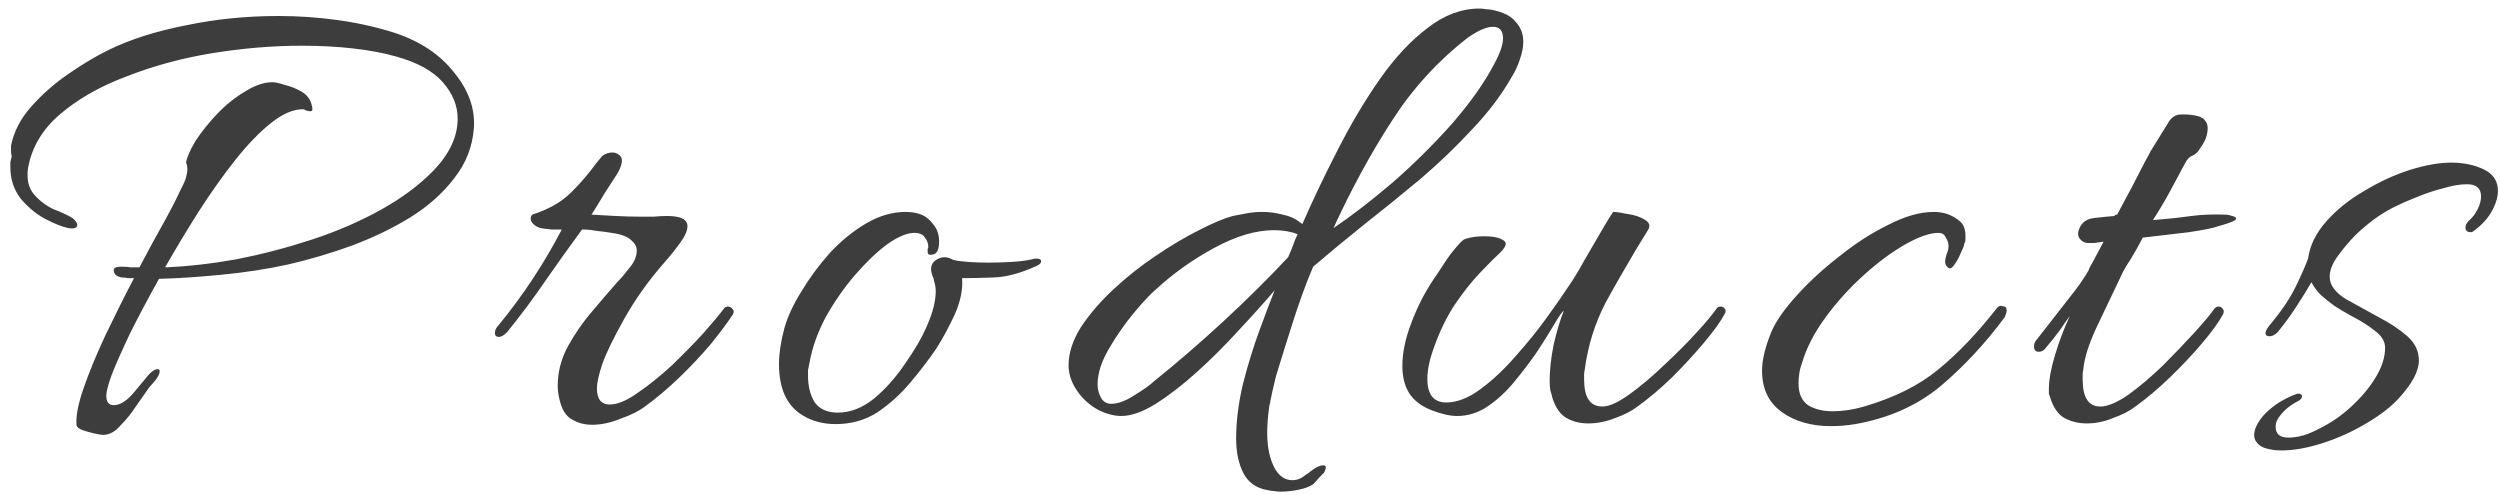 <svg width="222" height="44" viewBox="0 0 222 44" fill="none" xmlns="http://www.w3.org/2000/svg">
<path d="M9.14 38.62C9.06 38.62 8.82 38.58 8.42 38.5C8.06 38.42 7.7 38.32 7.34 38.2C7.02 38.08 6.84 37.94 6.8 37.78C6.72 37.02 6.92 35.94 7.4 34.54C7.88 33.14 8.52 31.58 9.32 29.86C10.16 28.1 11.02 26.38 11.9 24.7C11.74 24.7 11.56 24.7 11.36 24.7C11.2 24.66 11.02 24.64 10.82 24.64C10.34 24.56 10.1 24.34 10.1 23.98C10.1 23.78 10.32 23.68 10.76 23.68C11.08 23.68 11.36 23.7 11.6 23.74C11.84 23.74 12.1 23.74 12.38 23.74C13.18 22.22 13.92 20.86 14.6 19.66C15.28 18.42 15.76 17.48 16.04 16.84C16.28 16.4 16.44 16.04 16.52 15.76C16.6 15.44 16.64 15.2 16.64 15.04C16.64 14.8 16.6 14.6 16.52 14.44C16.6 13.96 16.88 13.32 17.36 12.52C17.88 11.72 18.52 10.92 19.28 10.12C20.04 9.32 20.86 8.66 21.74 8.14C22.62 7.58 23.44 7.3 24.2 7.3C24.44 7.3 24.8 7.38 25.28 7.54C25.8 7.66 26.3 7.86 26.78 8.14C27.26 8.42 27.56 8.82 27.68 9.34C27.72 9.42 27.74 9.54 27.74 9.7C27.74 9.82 27.68 9.88 27.56 9.88C27.48 9.88 27.36 9.86 27.2 9.82C27.08 9.74 26.98 9.7 26.9 9.7C26.02 9.7 25.06 10.12 24.02 10.96C23.02 11.76 21.98 12.84 20.9 14.2C19.82 15.56 18.74 17.08 17.66 18.76C16.62 20.4 15.62 22.06 14.66 23.74C16.66 23.66 18.78 23.42 21.02 23.02C23.26 22.58 25.48 22 27.68 21.28C29.88 20.56 31.92 19.68 33.8 18.64C35.68 17.6 37.26 16.42 38.54 15.1C39.94 13.62 40.64 12.1 40.64 10.54C40.64 9.38 40.2 8.3 39.32 7.3C38.44 6.3 37.06 5.54 35.18 5.02C34.06 4.7 32.78 4.46 31.34 4.3C29.94 4.14 28.42 4.06 26.78 4.06C24.22 4.06 21.58 4.28 18.86 4.72C16.18 5.16 13.66 5.84 11.3 6.76C8.94 7.64 6.96 8.76 5.36 10.12C3.76 11.48 2.8 13.1 2.48 14.98C2.36 15.94 2.54 16.7 3.02 17.26C3.5 17.82 4.08 18.26 4.76 18.58C5.48 18.86 6.04 19.12 6.44 19.36C6.72 19.6 6.86 19.8 6.86 19.96C6.86 20.24 6.6 20.34 6.08 20.26C5.52 20.14 4.82 19.86 3.98 19.42C3.18 18.98 2.46 18.38 1.82 17.62C1.22 16.82 0.92 15.9 0.92 14.86C0.92 14.7 0.92 14.54 0.92 14.38C0.96 14.22 1 14.06 1.04 13.9C1.04 13.86 1.02 13.74 0.98 13.54C0.98 13.3 0.98 13.1 0.98 12.94C1.22 11.7 1.82 10.54 2.78 9.46C3.78 8.34 4.9 7.36 6.14 6.52C7.42 5.64 8.6 4.94 9.68 4.42C11.56 3.5 13.82 2.78 16.46 2.26C19.1 1.7 21.86 1.42 24.74 1.42C26.5 1.42 28.24 1.54 29.96 1.78C31.72 2.02 33.42 2.4 35.06 2.92C37.34 3.68 39.1 4.86 40.34 6.46C41.62 8.02 42.2 9.66 42.08 11.38C41.96 13.02 41.38 14.5 40.34 15.82C39.34 17.14 38.04 18.3 36.44 19.3C34.88 20.26 33.14 21.1 31.22 21.82C29.34 22.5 27.44 23.06 25.52 23.5C23.68 23.9 21.72 24.2 19.64 24.4C17.6 24.6 15.76 24.72 14.12 24.76C13.16 26.48 12.3 28.1 11.54 29.62C10.82 31.14 10.28 32.36 9.92 33.28C9.6 34.16 9.44 34.78 9.44 35.14C9.44 35.7 9.66 35.98 10.1 35.98C10.66 35.98 11.26 35.6 11.9 34.84C12.34 34.32 12.74 33.84 13.1 33.4C13.5 32.92 13.84 32.72 14.12 32.8C14.16 32.84 14.18 32.9 14.18 32.98C14.18 33.18 14.04 33.46 13.76 33.82C13.48 34.14 13.32 34.32 13.28 34.36C13 34.76 12.62 35.3 12.14 35.98C11.7 36.66 11.22 37.26 10.7 37.78C10.22 38.34 9.7 38.62 9.14 38.62ZM52.586 37.72C51.906 37.72 51.306 37.56 50.786 37.24C50.266 36.96 49.906 36.4 49.706 35.56C49.586 35.12 49.526 34.68 49.526 34.24C49.526 33.04 49.826 31.88 50.426 30.76C51.066 29.6 51.806 28.54 52.646 27.58C53.486 26.58 54.206 25.74 54.806 25.06C55.126 24.74 55.486 24.32 55.886 23.8C56.326 23.28 56.546 22.76 56.546 22.24C56.546 21.92 56.386 21.62 56.066 21.34C55.746 21.02 55.166 20.8 54.326 20.68C53.846 20.6 53.386 20.54 52.946 20.5C52.546 20.42 52.126 20.38 51.686 20.38C50.566 21.9 49.466 23.44 48.386 25C47.346 26.52 46.226 28.02 45.026 29.5C44.746 29.78 44.506 29.92 44.306 29.92C44.066 29.92 43.946 29.8 43.946 29.56C43.946 29.32 44.066 29.08 44.306 28.84C46.466 26.2 48.326 23.38 49.886 20.38C49.686 20.38 49.386 20.38 48.986 20.38C48.586 20.34 48.266 20.3 48.026 20.26C47.746 20.18 47.526 20.06 47.366 19.9C47.206 19.74 47.126 19.58 47.126 19.42C47.126 19.18 47.226 19.04 47.426 19C47.946 18.84 48.506 18.6 49.106 18.28C49.706 17.96 50.266 17.54 50.786 17.02C51.346 16.46 51.866 15.88 52.346 15.28C52.826 14.64 53.206 14.16 53.486 13.84C53.766 13.64 54.066 13.54 54.386 13.54C54.586 13.54 54.766 13.6 54.926 13.72C55.126 13.84 55.226 14.02 55.226 14.26C55.226 14.54 55.106 14.9 54.866 15.34C54.506 15.9 54.106 16.52 53.666 17.2C53.266 17.88 52.886 18.5 52.526 19.06C53.246 19.1 53.966 19.14 54.686 19.18C55.406 19.22 56.146 19.24 56.906 19.24C57.306 19.24 57.686 19.24 58.046 19.24C58.446 19.2 58.846 19.18 59.246 19.18C60.446 19.18 61.046 19.48 61.046 20.08C61.046 20.48 60.826 20.98 60.386 21.58C59.986 22.14 59.486 22.76 58.886 23.44C57.526 25 56.366 26.64 55.406 28.36C54.446 30.08 53.806 31.4 53.486 32.32C53.166 33.28 53.006 34 53.006 34.48C53.006 35.44 53.386 35.92 54.146 35.92C54.826 35.92 55.646 35.58 56.606 34.9C57.606 34.22 58.626 33.4 59.666 32.44C60.706 31.44 61.646 30.48 62.486 29.56C63.326 28.6 63.926 27.88 64.286 27.4C64.366 27.28 64.486 27.22 64.646 27.22C64.806 27.22 64.946 27.3 65.066 27.46C65.186 27.58 65.186 27.74 65.066 27.94C64.626 28.62 63.986 29.48 63.146 30.52C62.306 31.52 61.366 32.52 60.326 33.52C59.286 34.52 58.266 35.38 57.266 36.1C56.746 36.5 56.026 36.86 55.106 37.18C54.226 37.54 53.386 37.72 52.586 37.72ZM74.213 37.66C73.093 37.66 72.113 37.4 71.273 36.88C69.873 36.04 69.173 34.52 69.173 32.32C69.173 31.4 69.333 30.34 69.653 29.14C69.933 28.14 70.433 27.06 71.153 25.9C71.873 24.7 72.713 23.56 73.673 22.48C74.673 21.4 75.753 20.52 76.913 19.84C78.073 19.16 79.233 18.82 80.393 18.82C80.873 18.82 81.293 18.88 81.653 19C82.133 19.16 82.533 19.46 82.853 19.9C83.213 20.3 83.393 20.82 83.393 21.46C83.393 22.14 83.213 22.52 82.853 22.6C82.533 22.68 82.373 22.6 82.373 22.36C82.373 22.28 82.373 22.2 82.373 22.12C82.413 22.04 82.433 21.98 82.433 21.94C82.433 21.62 82.333 21.34 82.133 21.1C81.973 20.82 81.653 20.68 81.173 20.68C80.533 20.68 79.733 21.02 78.773 21.7C77.853 22.38 76.893 23.3 75.893 24.46C74.933 25.58 74.073 26.82 73.313 28.18C72.593 29.54 72.113 30.9 71.873 32.26C71.833 32.46 71.793 32.66 71.753 32.86C71.753 33.02 71.753 33.2 71.753 33.4C71.753 34.32 71.953 35.1 72.353 35.74C72.793 36.34 73.473 36.64 74.393 36.64C75.513 36.64 76.593 36.22 77.633 35.38C78.673 34.5 79.593 33.46 80.393 32.26C81.233 31.06 81.853 30 82.253 29.08C82.573 28.36 82.793 27.74 82.913 27.22C83.033 26.7 83.093 26.26 83.093 25.9C83.093 25.58 83.053 25.3 82.973 25.06C82.933 24.82 82.873 24.62 82.793 24.46C82.713 24.22 82.673 24.04 82.673 23.92C82.673 23.6 82.793 23.34 83.033 23.14C83.313 22.94 83.593 22.84 83.873 22.84C84.113 22.84 84.373 22.92 84.653 23.08C84.973 23.16 85.413 23.22 85.973 23.26C86.533 23.3 87.133 23.32 87.773 23.32C88.453 23.32 89.133 23.3 89.813 23.26C90.533 23.22 91.153 23.14 91.673 23.02C91.753 22.98 91.873 22.96 92.033 22.96C92.313 22.96 92.453 23.04 92.453 23.2C92.453 23.36 92.313 23.5 92.033 23.62C90.633 24.26 89.373 24.6 88.253 24.64C87.173 24.68 86.233 24.7 85.433 24.7C85.513 25.7 85.293 26.78 84.773 27.94C84.253 29.06 83.713 30.06 83.153 30.94C82.473 31.94 81.693 32.96 80.813 34C79.933 35.04 78.953 35.92 77.873 36.64C76.793 37.32 75.573 37.66 74.213 37.66ZM112.648 43.54C111.608 43.38 110.868 42.88 110.428 42.04C109.988 41.2 109.768 40.16 109.768 38.92C109.768 37.44 109.968 35.84 110.368 34.12C110.808 32.4 111.308 30.78 111.868 29.26C112.428 27.74 112.868 26.58 113.188 25.78C112.268 26.86 111.208 28.04 110.008 29.32C108.848 30.6 107.628 31.82 106.348 32.98C105.068 34.14 103.828 35.1 102.628 35.86C101.468 36.58 100.448 36.94 99.568 36.94C98.928 36.94 98.248 36.76 97.528 36.4C96.808 36 96.228 35.5 95.788 34.9C95.188 34.1 94.888 33.28 94.888 32.44C94.888 31.36 95.248 30.24 95.968 29.08C96.728 27.92 97.688 26.8 98.848 25.72C100.048 24.6 101.308 23.6 102.628 22.72C103.988 21.8 105.268 21.04 106.468 20.44C107.708 19.8 108.708 19.38 109.468 19.18C109.868 19.1 110.288 19.02 110.728 18.94C111.168 18.86 111.628 18.82 112.108 18.82C112.708 18.82 113.308 18.9 113.908 19.06C114.508 19.18 115.008 19.4 115.408 19.72L115.648 19.9C116.608 17.7 117.668 15.48 118.828 13.24C119.988 10.96 121.228 8.88 122.548 7C123.868 5.12 125.268 3.62 126.748 2.5C128.228 1.34 129.768 0.76 131.368 0.76C131.568 0.76 131.768 0.78 131.968 0.82C132.168 0.82 132.348 0.84 132.508 0.88C133.508 1.08 134.208 1.44 134.608 1.96C135.048 2.44 135.268 3.02 135.268 3.7C135.268 4.18 135.168 4.7 134.968 5.26C134.808 5.78 134.568 6.3 134.248 6.82C133.368 8.38 132.208 9.92 130.768 11.44C129.368 12.96 127.828 14.44 126.148 15.88C124.468 17.28 122.788 18.64 121.108 19.96C119.468 21.28 117.968 22.52 116.608 23.68C116.008 25.08 115.408 26.72 114.808 28.6C114.208 30.48 113.708 32.08 113.308 33.4C113.068 34.36 112.868 35.26 112.708 36.1C112.588 36.94 112.528 37.72 112.528 38.44C112.528 39.76 112.768 40.84 113.248 41.68C113.648 42.32 114.148 42.64 114.748 42.64C115.188 42.64 115.588 42.48 115.948 42.16C116.108 42.08 116.248 41.98 116.368 41.86C116.528 41.74 116.708 41.62 116.908 41.5C117.148 41.38 117.348 41.32 117.508 41.32C117.788 41.32 117.808 41.54 117.568 41.98C117.448 42.1 117.308 42.24 117.148 42.4C116.988 42.6 116.808 42.8 116.608 43C116.328 43.2 115.908 43.36 115.348 43.48C114.788 43.6 114.228 43.66 113.668 43.66C113.508 43.66 113.328 43.64 113.128 43.6C112.968 43.6 112.808 43.58 112.648 43.54ZM118.408 20.26C120.008 19.18 121.748 17.84 123.628 16.24C125.508 14.6 127.268 12.86 128.908 11.02C130.548 9.14 131.808 7.36 132.688 5.68C133.208 4.72 133.468 3.96 133.468 3.4C133.468 2.72 133.168 2.38 132.568 2.38C132.008 2.38 131.268 2.7 130.348 3.34C127.668 5.42 125.408 7.9 123.568 10.78C121.728 13.62 120.008 16.78 118.408 20.26ZM97.888 35.5C98.088 35.74 98.348 35.86 98.668 35.86C99.268 35.86 99.968 35.6 100.768 35.08C101.608 34.56 102.168 34.16 102.448 33.88C104.488 32.24 106.528 30.48 108.568 28.6C110.648 26.68 112.588 24.76 114.388 22.84C114.548 22.48 114.688 22.14 114.808 21.82C114.928 21.46 115.068 21.12 115.228 20.8C114.628 20.56 113.928 20.44 113.128 20.44C111.528 20.44 109.768 20.96 107.848 22C105.928 23.04 104.208 24.26 102.688 25.66C102.208 26.06 101.548 26.76 100.708 27.76C99.908 28.72 99.168 29.78 98.488 30.94C97.808 32.1 97.468 33.16 97.468 34.12C97.468 34.64 97.608 35.1 97.888 35.5ZM141.029 37.6C140.309 37.6 139.669 37.44 139.109 37.12C138.549 36.8 138.129 36.2 137.849 35.32C137.809 35.12 137.749 34.9 137.669 34.66C137.629 34.38 137.609 34.1 137.609 33.82C137.609 32.86 137.729 31.78 137.969 30.58C138.249 29.38 138.549 28.38 138.869 27.58C138.709 27.7 138.429 28.1 138.029 28.78C137.629 29.46 137.129 30.26 136.529 31.18C135.929 32.06 135.249 32.96 134.489 33.88C133.769 34.76 132.969 35.5 132.089 36.1C131.249 36.66 130.349 36.94 129.389 36.94C128.749 36.94 127.969 36.76 127.049 36.4C126.169 36.04 125.529 35.54 125.129 34.9C124.729 34.26 124.529 33.46 124.529 32.5C124.529 31.34 124.789 30.08 125.309 28.72C125.829 27.32 126.489 26.02 127.289 24.82C127.569 24.42 127.889 23.94 128.249 23.38C128.609 22.82 128.969 22.34 129.329 21.94C129.689 21.5 129.949 21.26 130.109 21.22C130.589 21.06 131.149 20.98 131.789 20.98C132.469 20.98 132.969 21.06 133.289 21.22C133.569 21.34 133.709 21.48 133.709 21.64C133.709 21.84 133.549 22.1 133.229 22.42C132.789 22.82 132.189 23.42 131.429 24.22C130.669 25.02 129.909 25.98 129.149 27.1C128.429 28.22 127.829 29.46 127.349 30.82C126.949 31.9 126.749 32.84 126.749 33.64C126.749 35.04 127.309 35.74 128.429 35.74C129.389 35.74 130.409 35.34 131.489 34.54C132.569 33.74 133.609 32.76 134.609 31.6C135.649 30.44 136.569 29.3 137.369 28.18C138.209 27.02 138.849 26.1 139.289 25.42C139.689 24.86 140.129 24.14 140.609 23.26C141.129 22.38 141.629 21.52 142.109 20.68C142.589 19.84 142.969 19.22 143.249 18.82C143.529 18.82 143.949 18.88 144.509 19C145.109 19.08 145.609 19.24 146.009 19.48C146.449 19.72 146.569 20.02 146.369 20.38C146.129 20.78 145.749 21.4 145.229 22.24C144.749 23.08 144.249 23.94 143.729 24.82C143.249 25.66 142.869 26.34 142.589 26.86C141.629 28.7 141.009 30.68 140.729 32.8C140.689 32.96 140.669 33.12 140.669 33.28C140.669 33.4 140.669 33.54 140.669 33.7C140.669 35.3 141.209 36.1 142.289 36.1C142.889 36.1 143.689 35.74 144.689 35.02C145.689 34.3 146.709 33.44 147.749 32.44C148.829 31.44 149.789 30.48 150.629 29.56C151.509 28.6 152.109 27.88 152.429 27.4C152.509 27.28 152.629 27.22 152.789 27.22C152.949 27.22 153.069 27.28 153.149 27.4C153.269 27.52 153.269 27.68 153.149 27.88C152.789 28.56 152.169 29.42 151.289 30.46C150.449 31.46 149.509 32.48 148.469 33.52C147.429 34.52 146.409 35.38 145.409 36.1C144.889 36.5 144.229 36.84 143.429 37.12C142.629 37.44 141.829 37.6 141.029 37.6ZM164.75 37.66C164.03 37.78 163.31 37.84 162.59 37.84C160.83 37.84 159.37 37.42 158.21 36.58C157.05 35.74 156.47 34.52 156.47 32.92C156.47 31.96 156.75 30.8 157.31 29.44C157.71 28.52 158.45 27.46 159.53 26.26C160.61 25.06 161.87 23.9 163.31 22.78C164.75 21.62 166.21 20.68 167.69 19.96C169.17 19.2 170.51 18.82 171.71 18.82C172.15 18.82 172.55 18.88 172.91 19C173.35 19.16 173.73 19.38 174.05 19.66C174.37 19.94 174.53 20.36 174.53 20.92C174.53 21.04 174.53 21.16 174.53 21.28C174.53 21.4 174.49 21.54 174.41 21.7C174.41 21.82 174.31 22.08 174.11 22.48C173.95 22.88 173.75 23.24 173.51 23.56C173.31 23.84 173.13 23.9 172.97 23.74C172.81 23.62 172.73 23.46 172.73 23.26C172.73 23.06 172.77 22.84 172.85 22.6C172.97 22.32 173.03 22.08 173.03 21.88C173.03 21.6 172.95 21.34 172.79 21.1C172.67 20.82 172.45 20.68 172.13 20.68C171.37 20.68 170.39 21.02 169.19 21.7C167.99 22.38 166.75 23.3 165.47 24.46C164.23 25.58 163.11 26.82 162.11 28.18C161.11 29.54 160.41 30.9 160.01 32.26C159.89 32.58 159.81 32.9 159.77 33.22C159.73 33.5 159.71 33.78 159.71 34.06C159.71 34.94 159.99 35.58 160.55 35.98C161.15 36.34 161.87 36.52 162.71 36.52C163.63 36.52 164.57 36.38 165.53 36.1C168.25 35.3 170.45 34.2 172.13 32.8C173.85 31.4 175.57 29.6 177.29 27.4C177.45 27.2 177.59 27.12 177.71 27.16C177.83 27.2 177.93 27.22 178.01 27.22C178.13 27.26 178.19 27.38 178.19 27.58C178.19 27.66 178.17 27.76 178.13 27.88C178.09 28 178.05 28.1 178.01 28.18C176.29 30.5 174.39 32.54 172.31 34.3C170.23 36.02 167.71 37.14 164.75 37.66ZM185.301 37.6C184.581 37.6 183.921 37.44 183.321 37.12C182.761 36.8 182.341 36.2 182.061 35.32C182.021 35.2 181.981 35.08 181.941 34.96C181.941 34.84 181.941 34.7 181.941 34.54C181.941 33.74 182.121 32.74 182.481 31.54C182.841 30.34 183.281 29.18 183.801 28.06C183.561 28.38 183.281 28.78 182.961 29.26C182.641 29.7 182.181 30.28 181.581 31C181.421 31.16 181.241 31.24 181.041 31.24C180.761 31.24 180.621 31.08 180.621 30.76C180.621 30.52 180.701 30.32 180.861 30.16C181.901 28.84 182.821 27.66 183.621 26.62C184.461 25.58 185.081 24.7 185.481 23.98C185.481 23.9 185.601 23.66 185.841 23.26C186.081 22.82 186.401 22.22 186.801 21.46C186.481 21.5 186.201 21.54 185.961 21.58C185.761 21.58 185.581 21.58 185.421 21.58C185.141 21.58 184.901 21.46 184.701 21.22C184.501 20.98 184.481 20.68 184.641 20.32C184.841 19.76 185.281 19.44 185.961 19.36C186.641 19.28 187.241 19.22 187.761 19.18C187.801 19.1 187.881 19.06 188.001 19.06C188.481 18.18 188.941 17.32 189.381 16.48C189.821 15.64 190.181 14.94 190.461 14.38C190.781 13.82 190.941 13.52 190.941 13.48C191.741 12.2 192.261 11.36 192.501 10.96C192.741 10.52 193.061 10.26 193.461 10.18C193.901 10.14 194.361 10.16 194.841 10.24C195.361 10.32 195.701 10.5 195.861 10.78C195.981 10.94 196.041 11.14 196.041 11.38C196.041 11.74 195.961 12.1 195.801 12.46C195.641 12.78 195.481 13.04 195.321 13.24C195.161 13.52 194.941 13.72 194.661 13.84C194.421 13.92 194.201 14.16 194.001 14.56C193.601 15.32 193.161 16.14 192.681 17.02C192.201 17.9 191.701 18.74 191.181 19.54L191.901 19.48C192.861 19.4 193.761 19.3 194.601 19.18C195.481 19.06 196.481 19.02 197.601 19.06C197.801 19.06 198.001 19.1 198.201 19.18C198.441 19.22 198.561 19.3 198.561 19.42C198.561 19.58 198.041 19.8 197.001 20.08C196.601 20.24 195.721 20.42 194.361 20.62C193.041 20.78 191.681 20.94 190.281 21.1C189.881 21.86 189.521 22.5 189.201 23.02C188.881 23.5 188.661 23.86 188.541 24.1C187.661 25.94 186.861 27.62 186.141 29.14C185.461 30.62 185.081 31.84 185.001 32.8C184.961 32.96 184.941 33.12 184.941 33.28C184.941 33.4 184.941 33.54 184.941 33.7C184.941 35.3 185.461 36.1 186.501 36.1C187.141 36.1 187.961 35.76 188.961 35.08C189.961 34.36 190.981 33.5 192.021 32.5C193.061 31.46 194.001 30.48 194.841 29.56C195.721 28.6 196.321 27.88 196.641 27.4C196.761 27.28 196.881 27.22 197.001 27.22C197.161 27.22 197.281 27.28 197.361 27.4C197.481 27.52 197.501 27.68 197.421 27.88C197.061 28.56 196.441 29.42 195.561 30.46C194.721 31.46 193.761 32.48 192.681 33.52C191.641 34.52 190.621 35.38 189.621 36.1C189.101 36.5 188.441 36.84 187.641 37.12C186.881 37.44 186.101 37.6 185.301 37.6ZM202.556 40C202.116 40 201.676 39.94 201.236 39.82C200.796 39.7 200.476 39.46 200.276 39.1C200.116 38.78 200.136 38.38 200.336 37.9C200.536 37.46 200.816 37.06 201.176 36.7C201.496 36.38 201.896 36.06 202.376 35.74C202.896 35.42 203.436 35.16 203.996 34.96H204.116C204.316 34.96 204.416 35.04 204.416 35.2C204.416 35.32 204.336 35.44 204.176 35.56C203.456 35.92 202.896 36.36 202.496 36.88C202.216 37.2 202.076 37.54 202.076 37.9C202.076 38.54 202.456 38.86 203.216 38.86C204.056 38.86 204.956 38.6 205.916 38.08C206.916 37.6 207.856 36.96 208.736 36.16C209.656 35.32 210.396 34.44 210.956 33.52C211.516 32.6 211.796 31.72 211.796 30.88C211.796 30.32 211.496 29.82 210.896 29.38C210.296 28.9 209.636 28.48 208.916 28.12C208.196 27.72 207.656 27.4 207.296 27.16C206.856 26.84 206.456 26.52 206.096 26.2C205.736 25.84 205.456 25.46 205.256 25.06C204.936 25.62 204.516 26.3 203.996 27.1C203.516 27.86 202.936 28.66 202.256 29.5C202.016 29.74 201.776 29.86 201.536 29.86C201.296 29.86 201.176 29.76 201.176 29.56C201.176 29.44 201.276 29.24 201.476 28.96C202.556 27.68 203.356 26.5 203.876 25.42C204.396 24.34 204.756 23.52 204.956 22.96C205.116 21.8 205.656 20.7 206.576 19.66C207.496 18.62 208.616 17.72 209.936 16.96C211.256 16.16 212.596 15.54 213.956 15.1C215.356 14.66 216.596 14.44 217.676 14.44C218.756 14.44 219.716 14.64 220.556 15.04C221.396 15.44 221.816 16.08 221.816 16.96C221.816 17.44 221.676 17.96 221.396 18.52C221.036 19.28 220.436 19.96 219.596 20.56C219.556 20.6 219.496 20.62 219.416 20.62C219.096 20.62 218.936 20.48 218.936 20.2C218.936 20 219.036 19.8 219.236 19.6C219.556 19.32 219.816 18.98 220.016 18.58C220.216 18.18 220.316 17.8 220.316 17.44C220.316 16.72 219.896 16.36 219.056 16.36C218.456 16.36 217.756 16.48 216.956 16.72C216.156 16.92 215.376 17.18 214.616 17.5C213.896 17.78 213.296 18.04 212.816 18.28C211.816 18.76 210.896 19.36 210.056 20.08C209.216 20.76 208.416 21.62 207.656 22.66C207.136 23.34 206.876 23.98 206.876 24.58C206.876 25.3 207.356 25.96 208.316 26.56C209.316 27.12 210.296 27.66 211.256 28.18C212.256 28.7 213.096 29.26 213.776 29.86C214.456 30.46 214.796 31.18 214.796 32.02C214.796 32.94 214.216 34.04 213.056 35.32C212.336 36.12 211.356 36.88 210.116 37.6C208.916 38.32 207.636 38.9 206.276 39.34C204.916 39.78 203.676 40 202.556 40Z" fill="#3D3D3D"/>
</svg>
